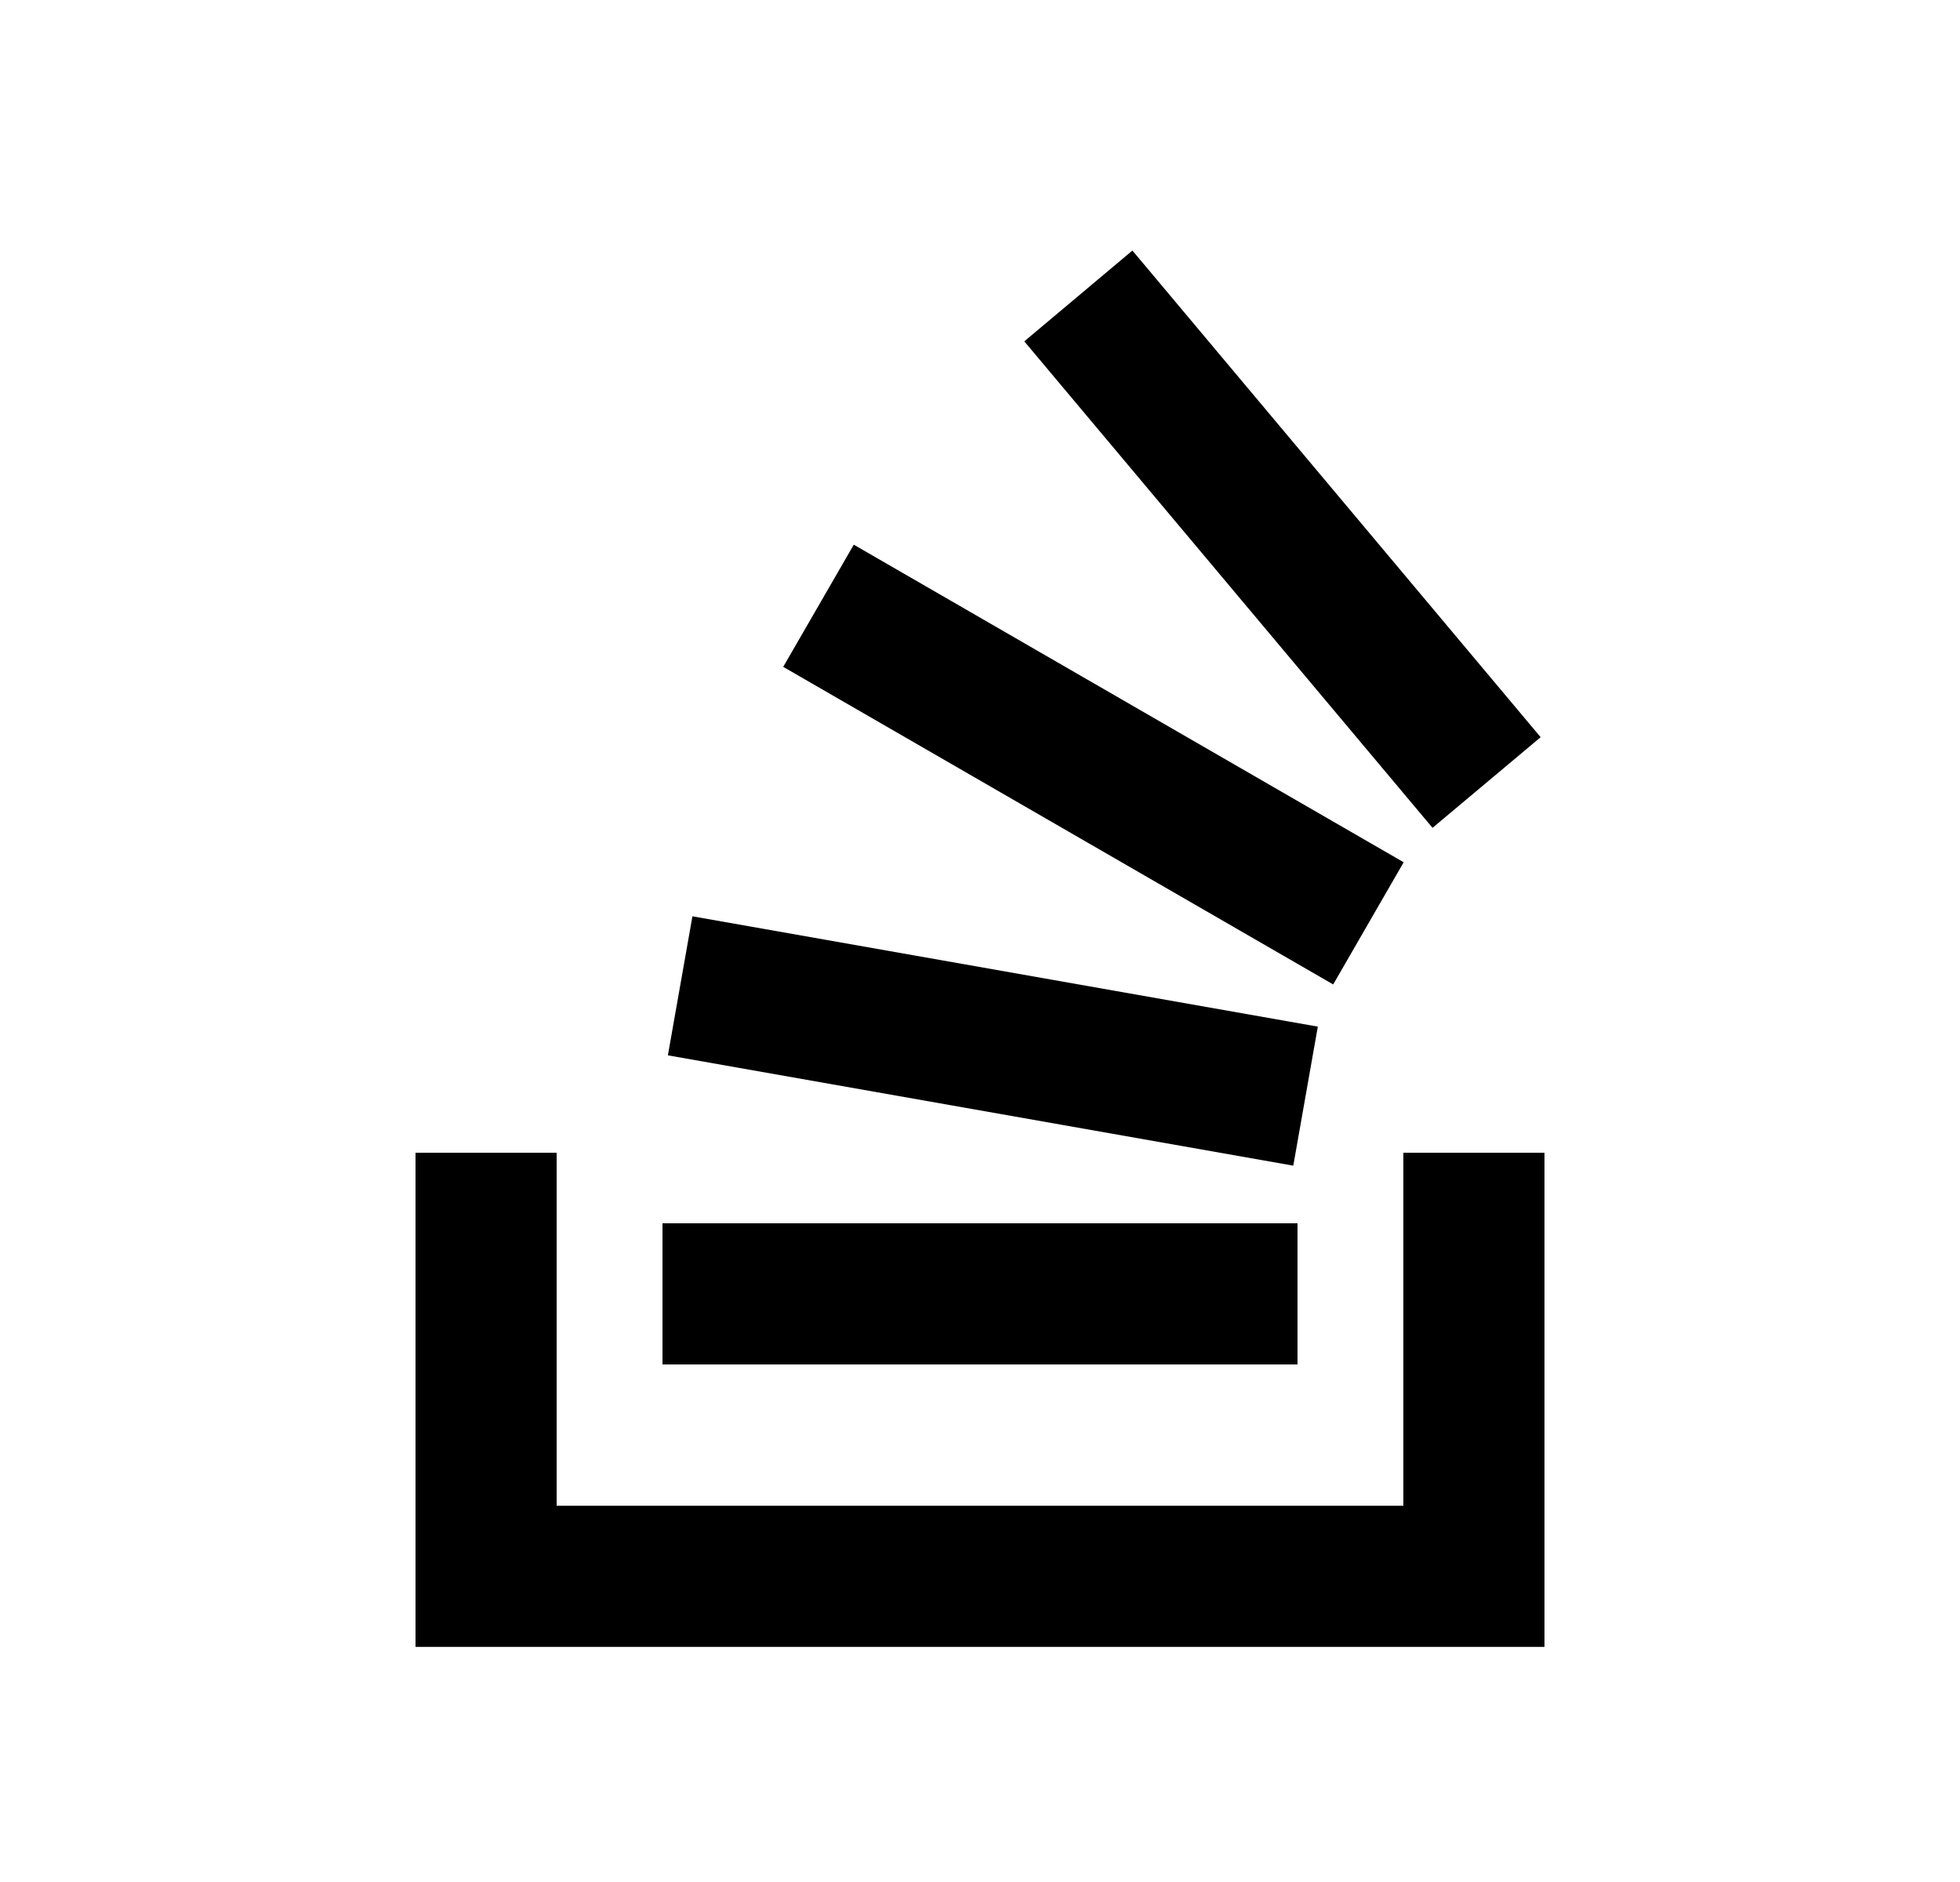 <svg width="25" height="24" viewBox="0 0 25 24" fill="none" xmlns="http://www.w3.org/2000/svg">
<path d="M17.9 19.202V14.7H19.7V21.002H5.3V14.7H7.1V19.202H17.9ZM8.45 17.4V15.6H16.55V17.4H8.45ZM8.519 13.458L8.832 11.685L16.809 13.092L16.496 14.865L8.519 13.458ZM9.99 8.504L10.89 6.946L17.904 10.996L17.005 12.554L9.99 8.504ZM13.065 4.353L14.444 3.195L19.651 9.401L18.272 10.557L13.065 4.353Z" fill="#0A0D14" style="fill:#0A0D14;fill:color(display-p3 0.039 0.051 0.078);fill-opacity:1;"/>
</svg>

